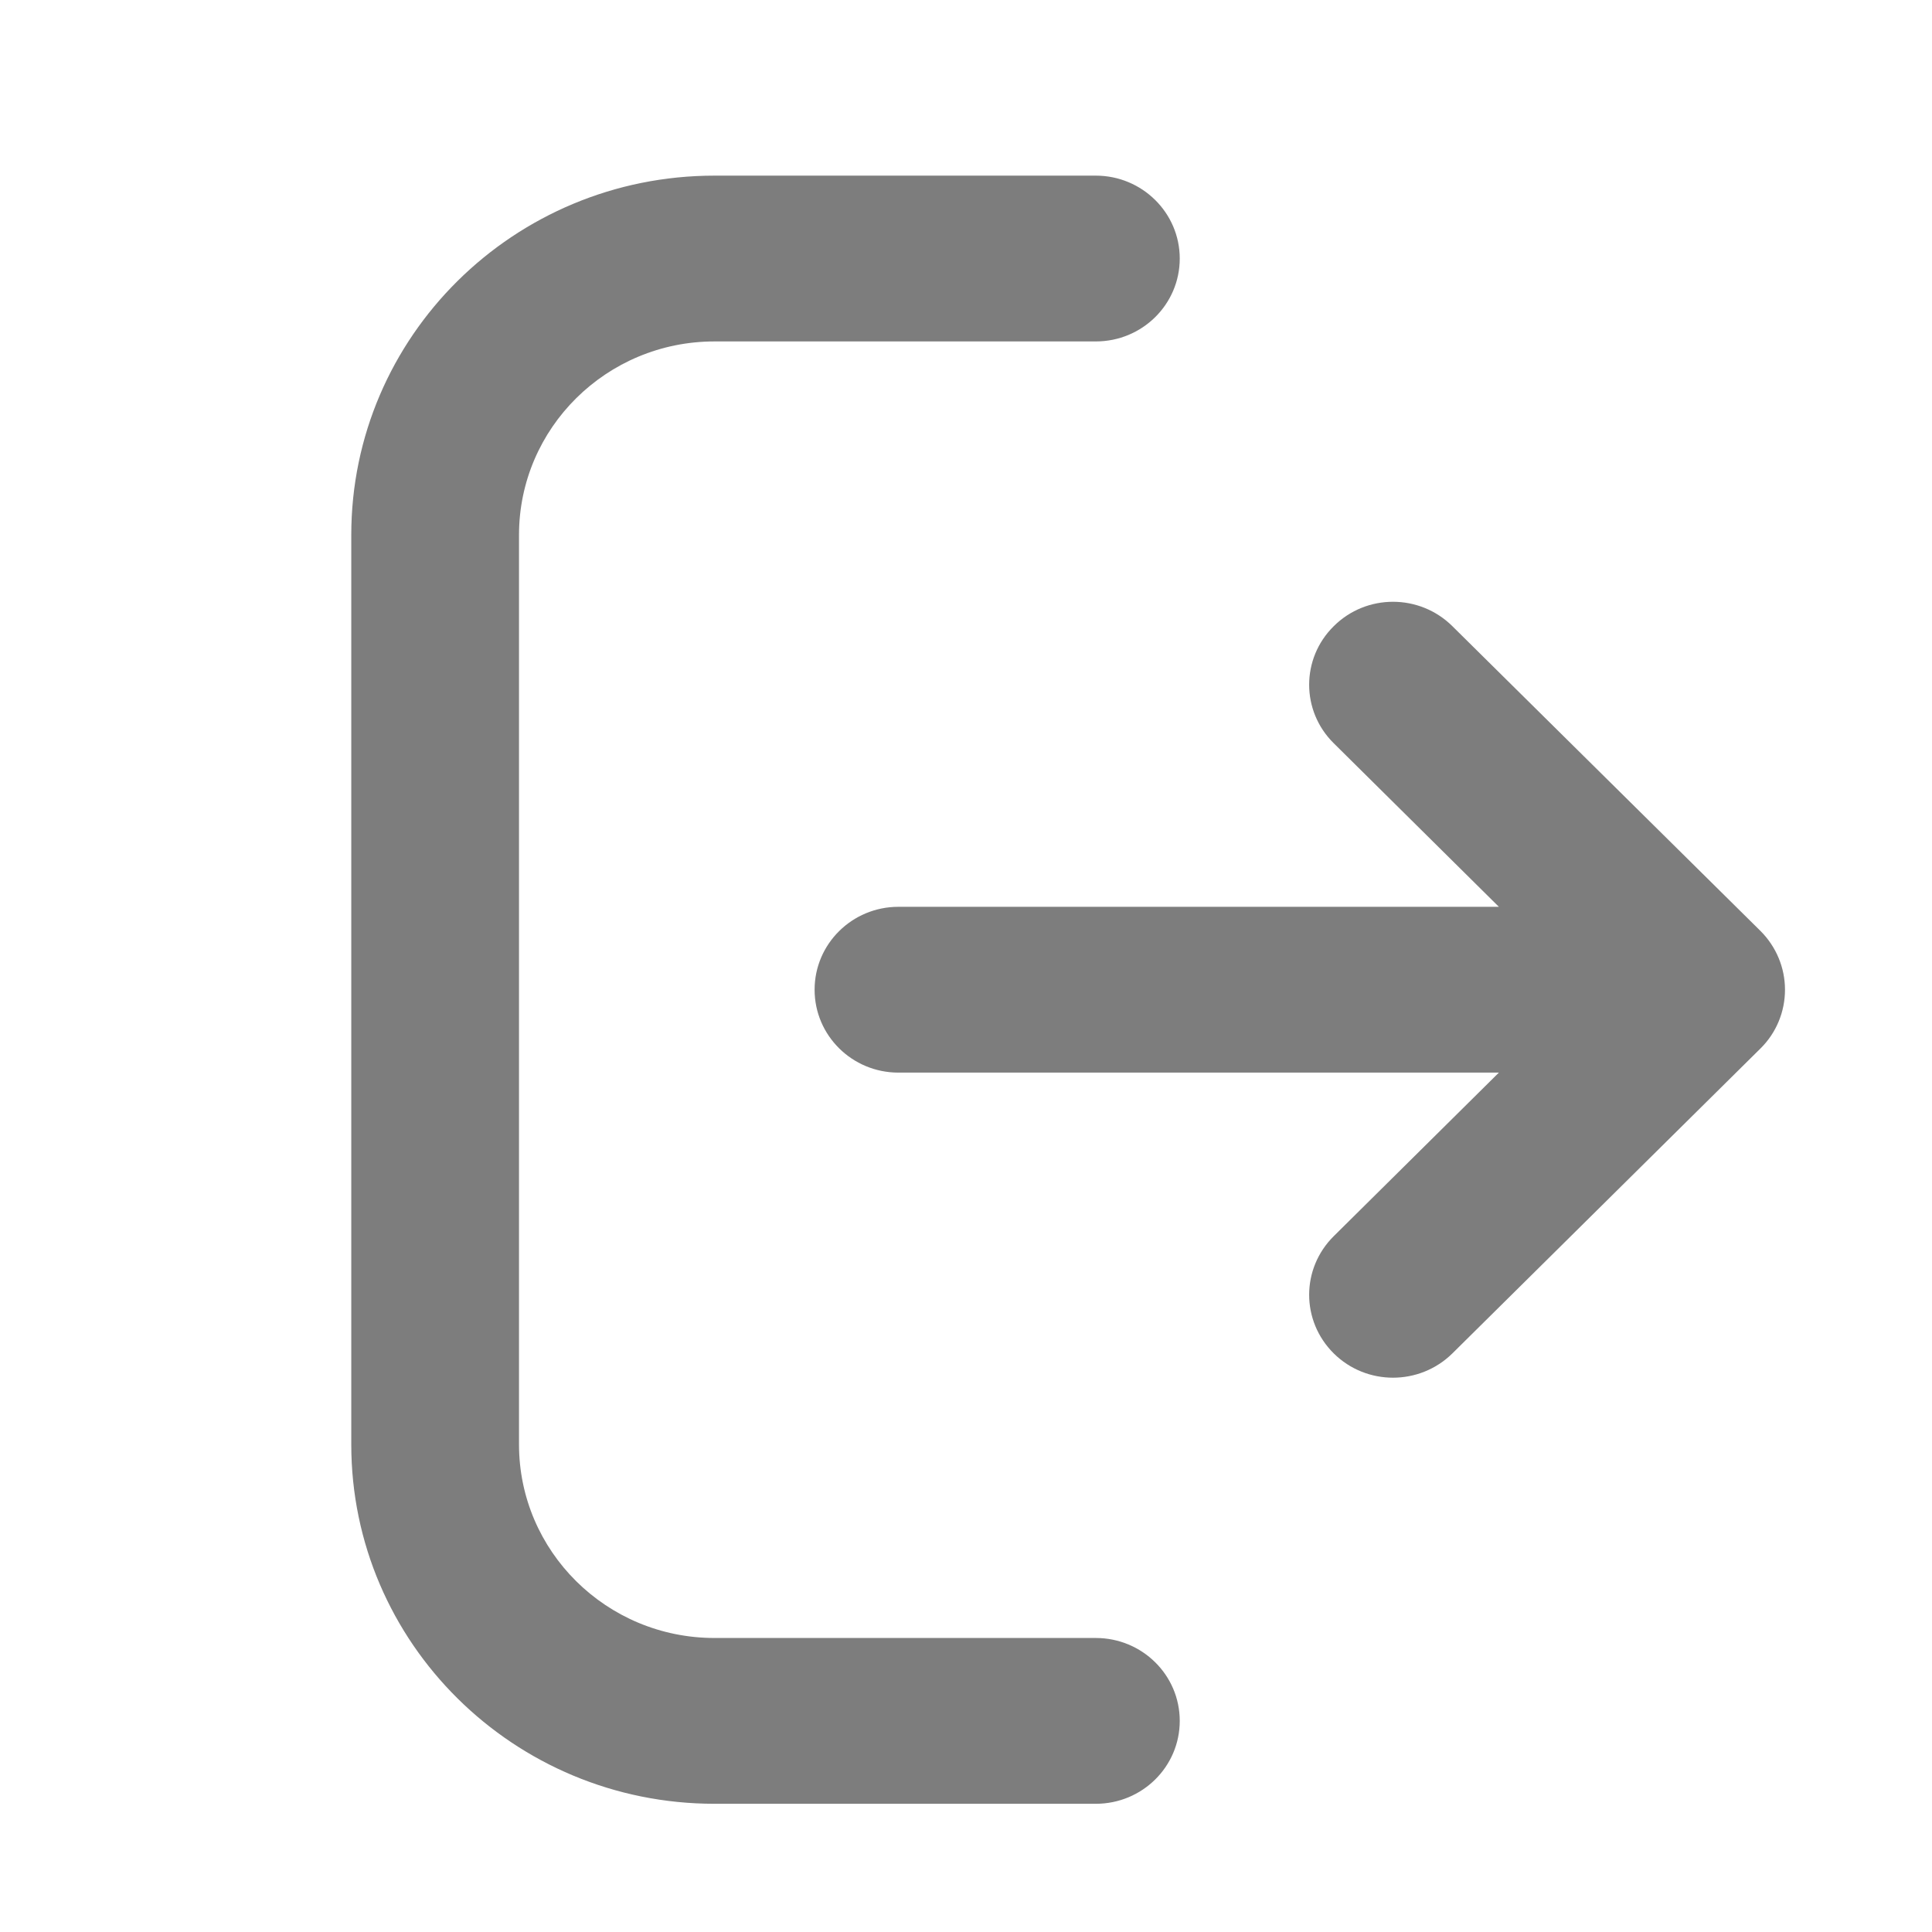 <svg width="11" height="11" viewBox="0 0 11 11" fill="none" xmlns="http://www.w3.org/2000/svg">
<path fill-rule="evenodd" clip-rule="evenodd" d="M4.068 9.326C3.453 9.326 2.955 8.832 2.955 8.224V3.046C2.955 2.438 3.453 1.944 4.068 1.944H6.239C6.503 1.944 6.717 1.733 6.717 1.472C6.717 1.212 6.503 1 6.239 1H4.068C2.926 1 2 1.916 2 3.046V8.224C2 9.354 2.926 10.27 4.068 10.27H6.239C6.503 10.27 6.717 10.059 6.717 9.798C6.717 9.537 6.503 9.326 6.239 9.326H4.068ZM7.594 7.706C7.78 7.89 8.082 7.89 8.269 7.706L10.024 5.969C10.113 5.881 10.163 5.761 10.163 5.635C10.163 5.51 10.113 5.39 10.024 5.301L8.269 3.565C8.082 3.38 7.78 3.38 7.594 3.565C7.407 3.749 7.407 4.048 7.594 4.232L8.534 5.163H5.115C4.852 5.163 4.638 5.374 4.638 5.635C4.638 5.896 4.852 6.107 5.115 6.107H8.534L7.594 7.038C7.407 7.223 7.407 7.521 7.594 7.706Z" fill="#7D7D7D"/>
</svg>
